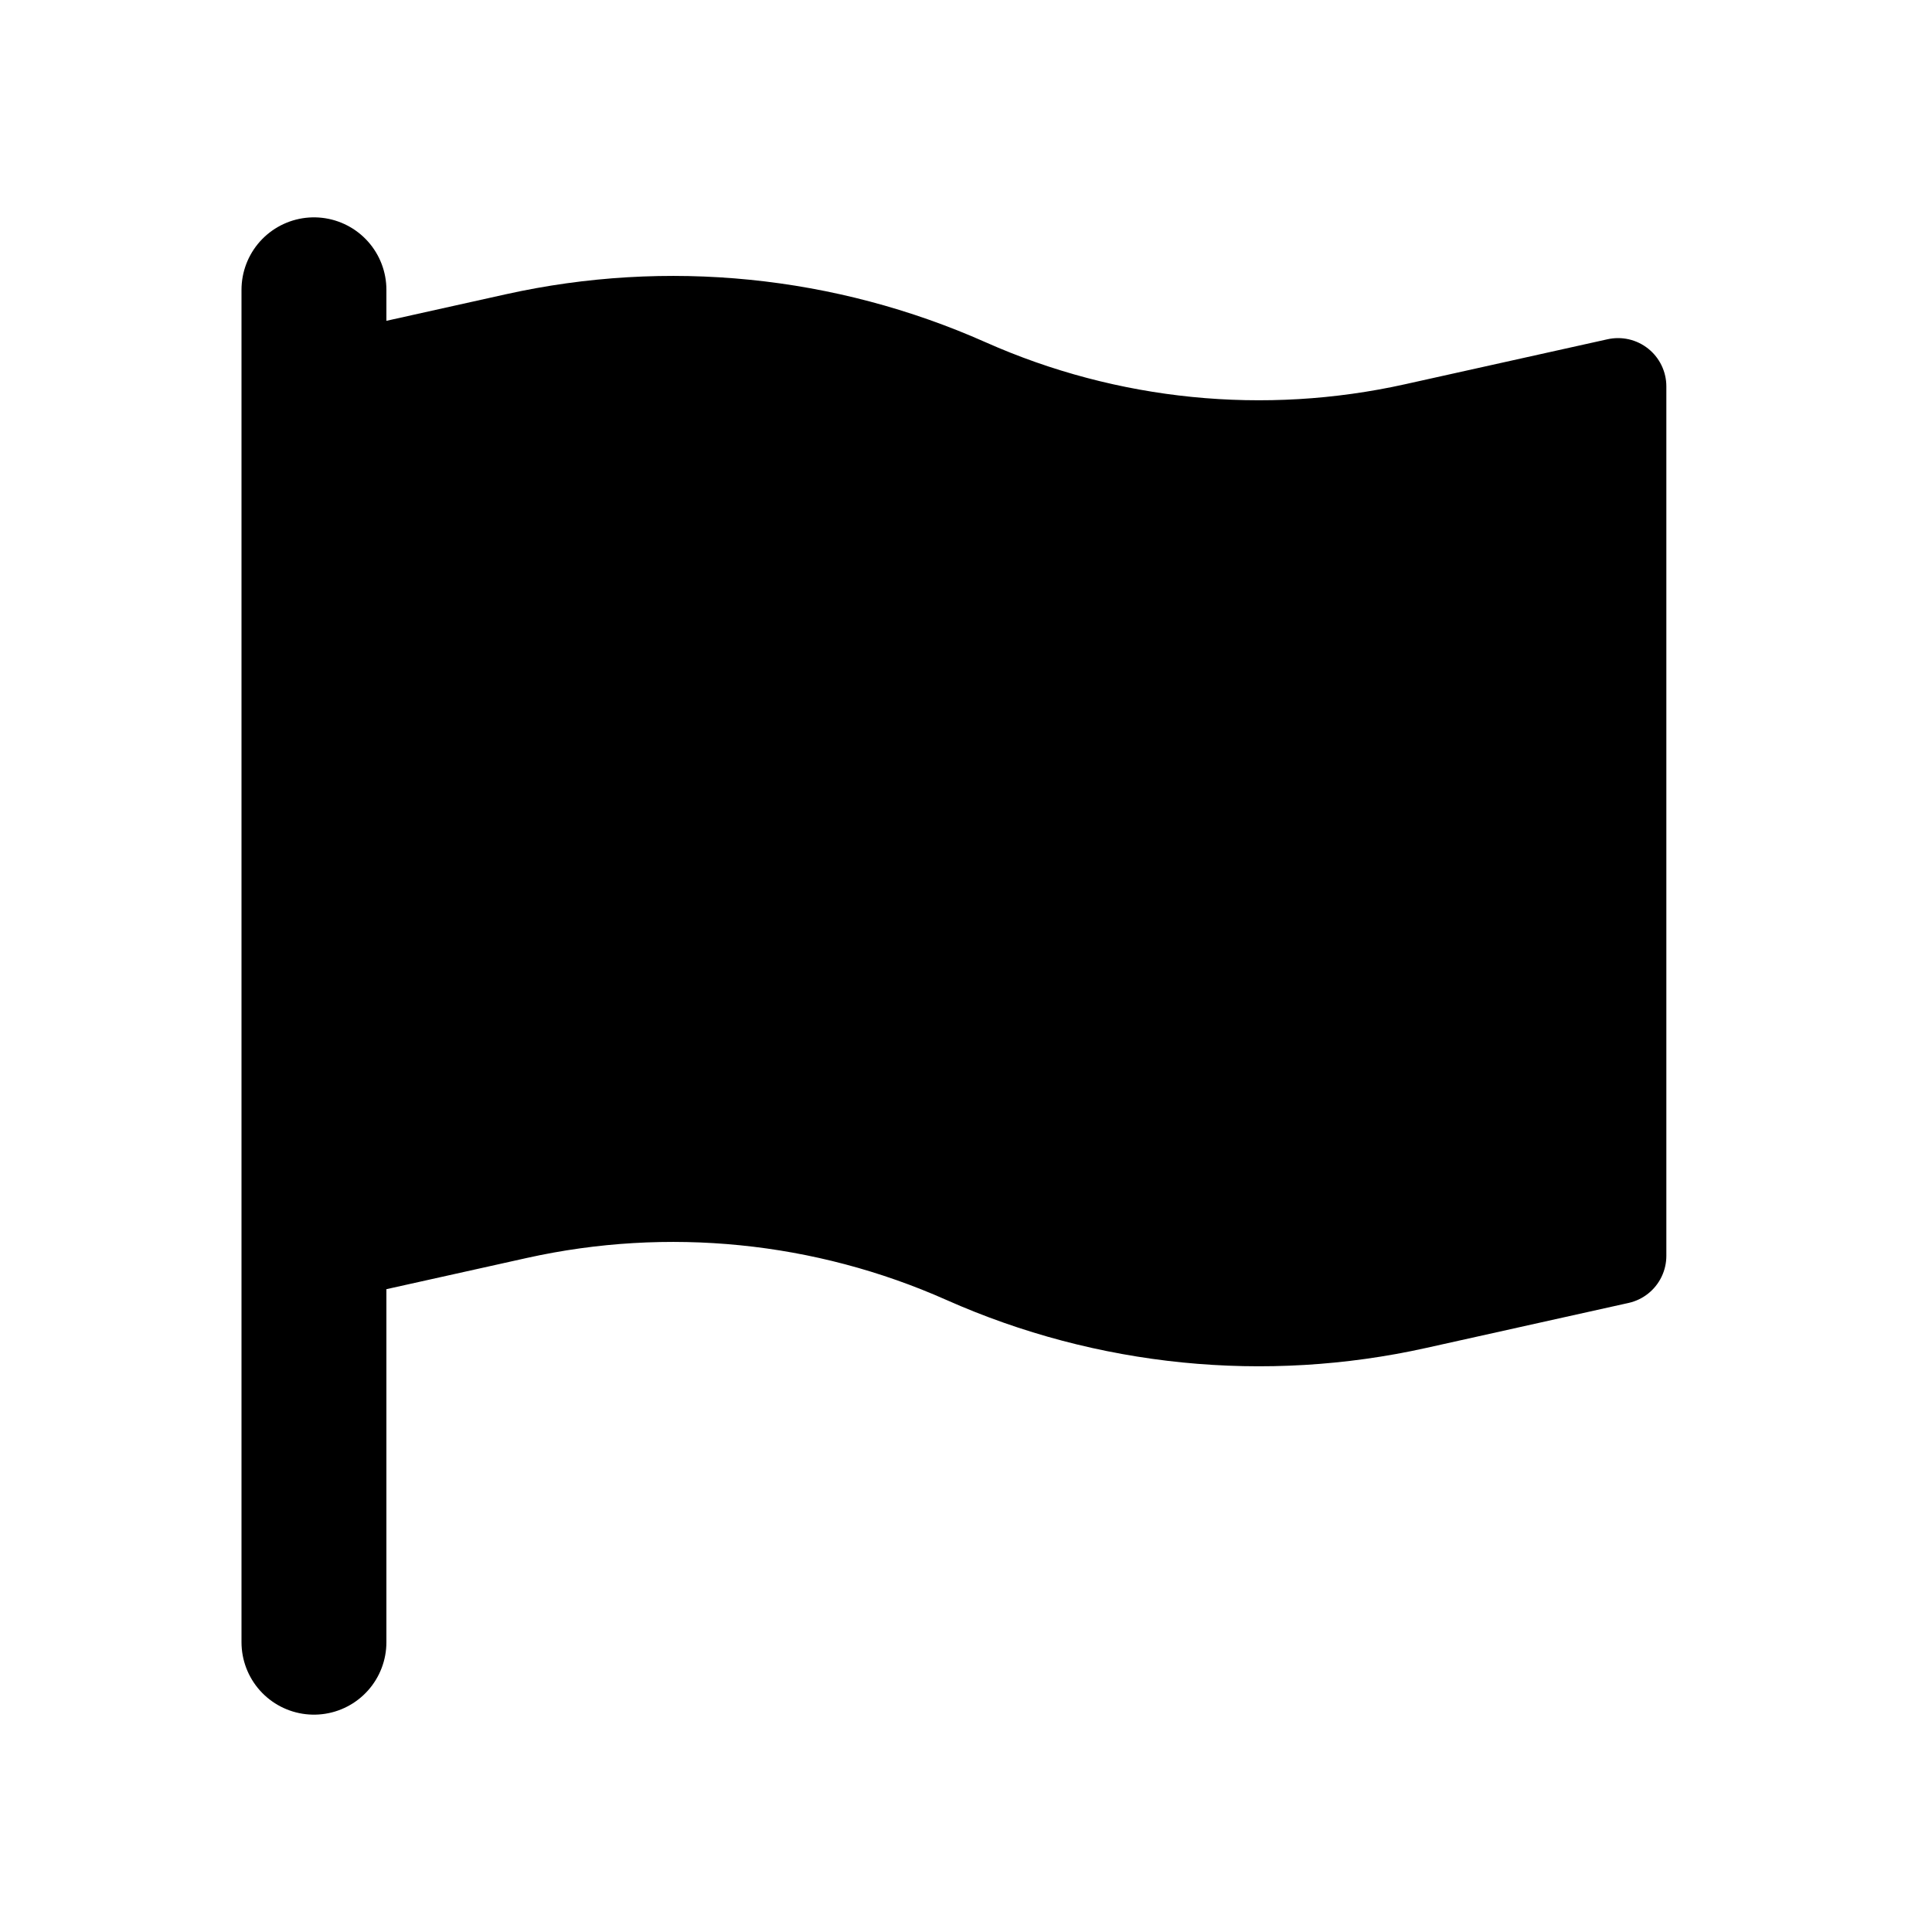 <svg viewBox="0 0 80 80" fill="none">
  <path d="M13 52L21.386 50.136C27.63 48.749 34.155 49.402 40 52C45.845 54.598 52.37 55.251 58.614 53.864L67 52V51.5V16.5V16L58.614 17.863C52.37 19.251 45.845 18.598 40 16C34.155 13.402 27.63 12.749 21.386 14.136L13 16V16.5L13 51.5V52Z" fill="currentColor" stroke="currentColor" stroke-width="4" stroke-linecap="round" stroke-linejoin="round" />
  <path d="M13 12L13 68" stroke="currentColor" stroke-width="6" stroke-linecap="round" stroke-linejoin="round" />
</svg>